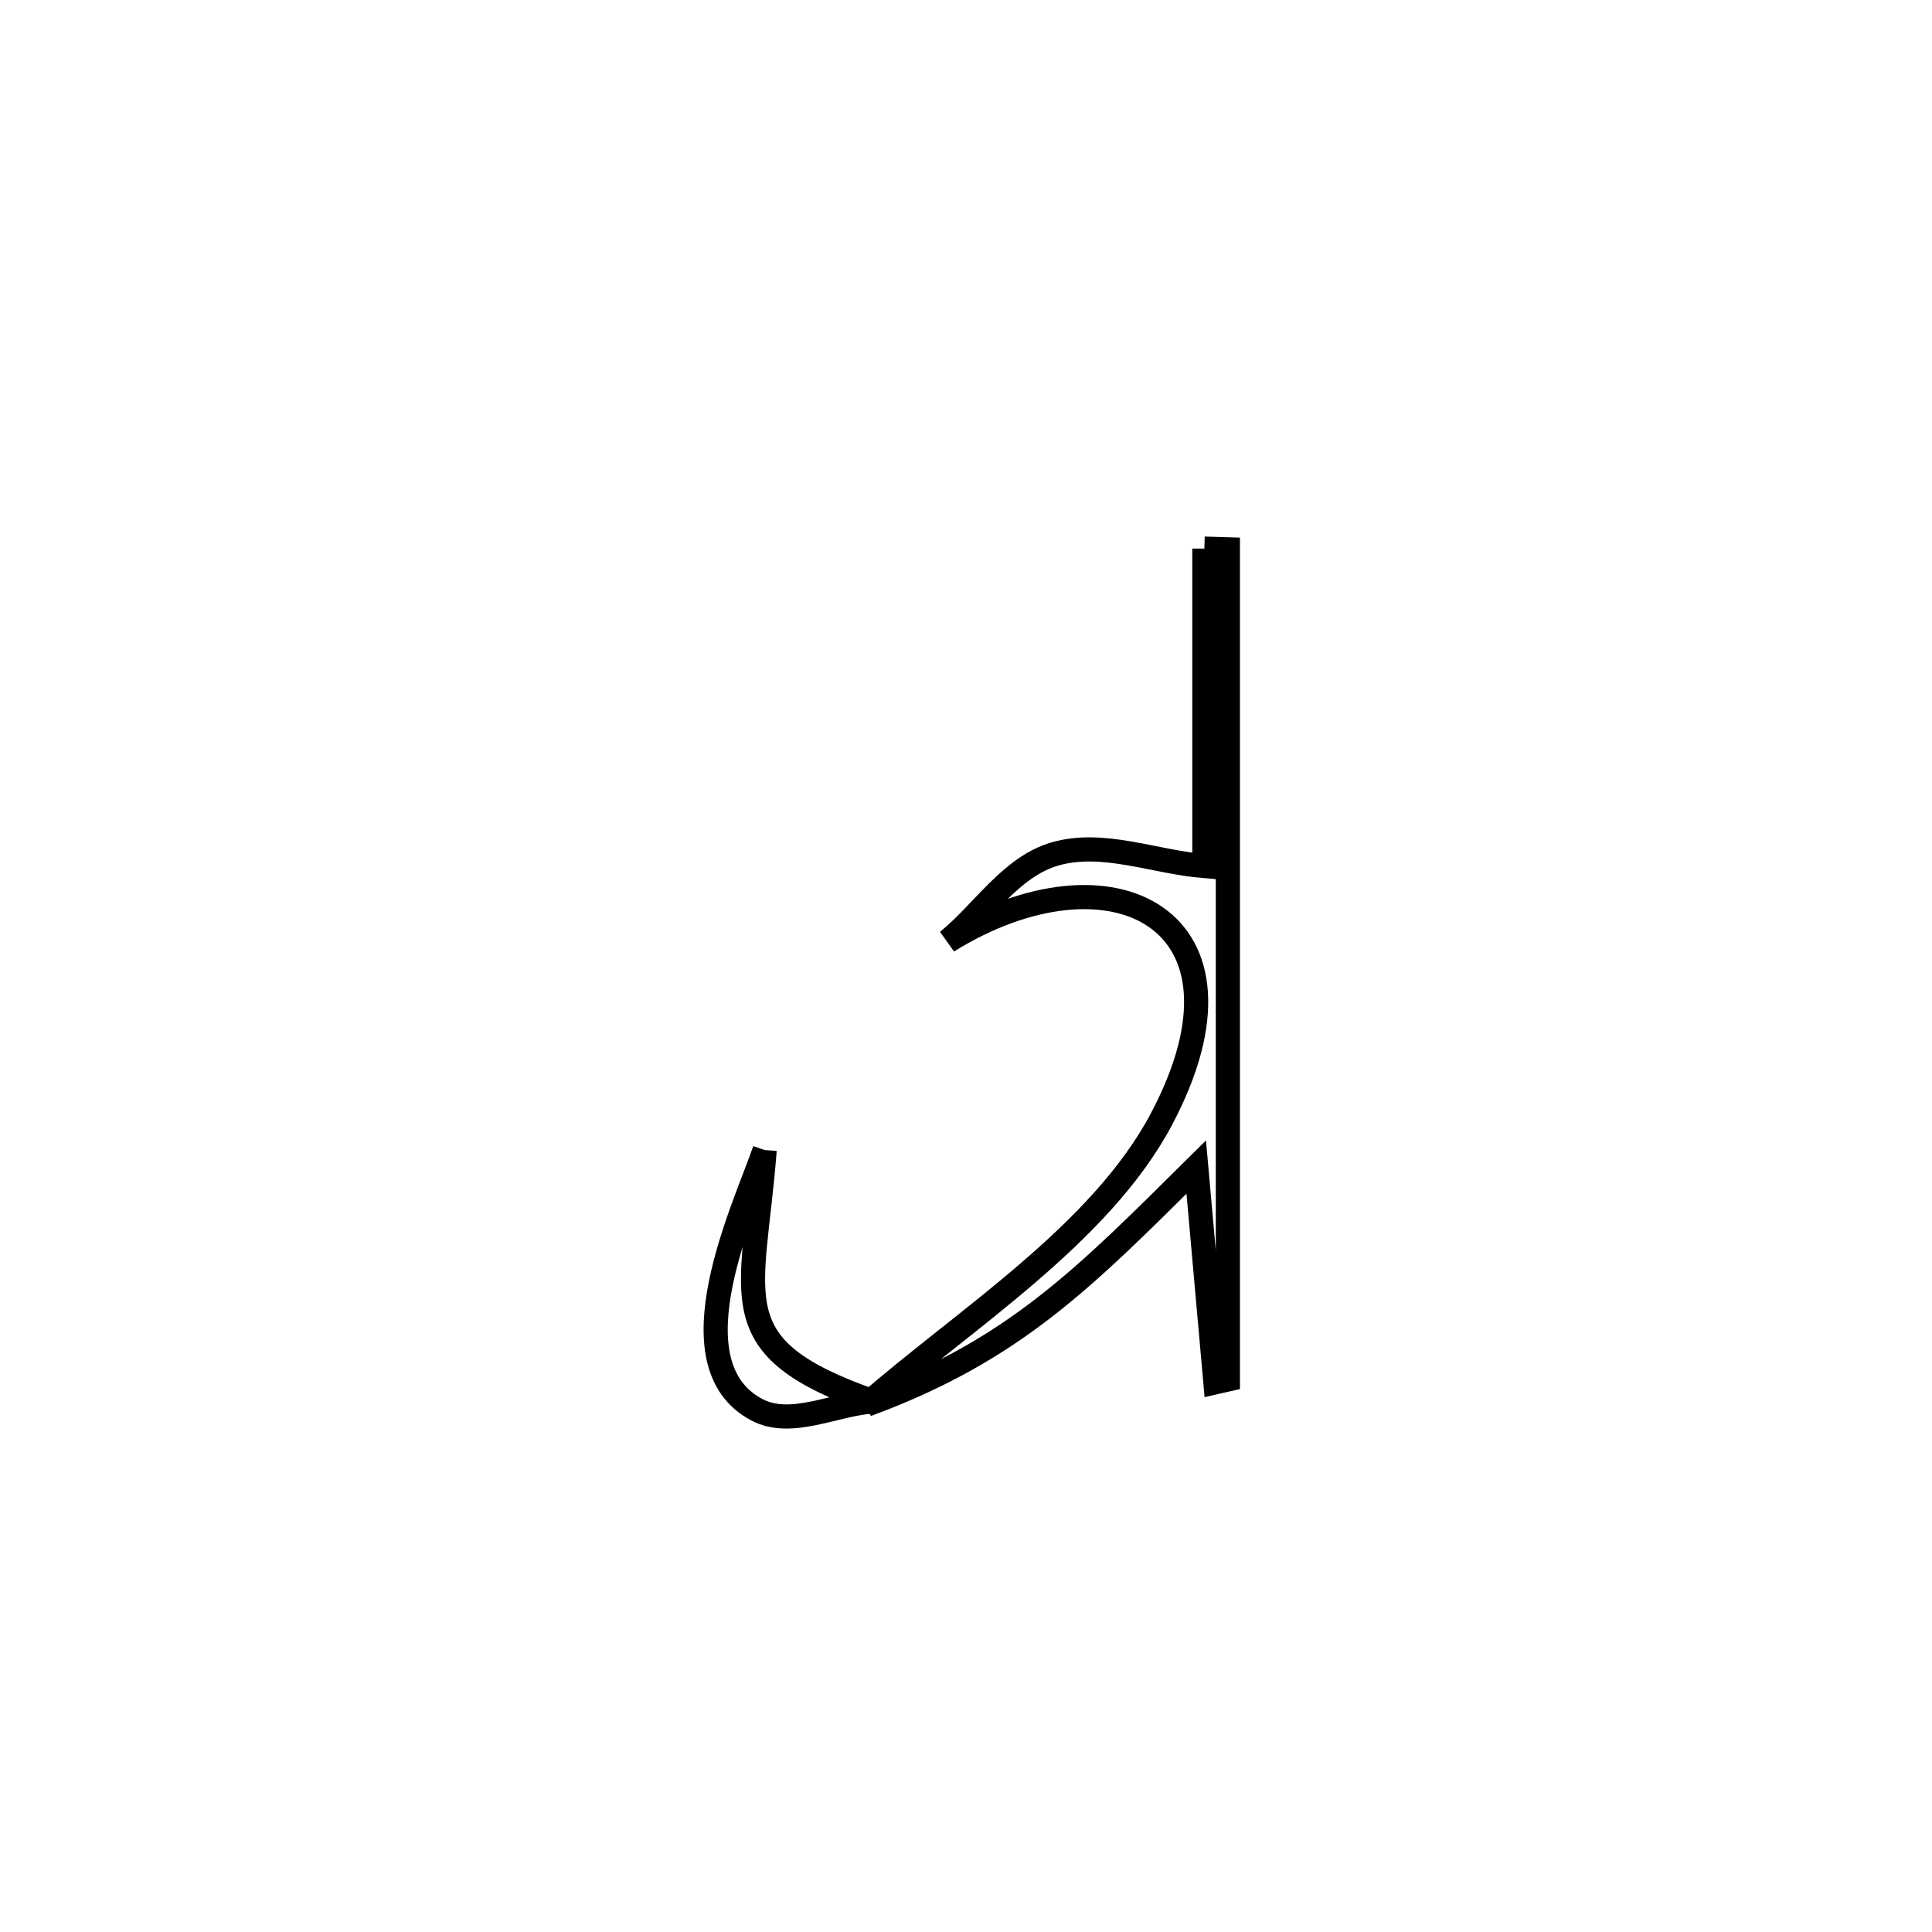 <svg xmlns="http://www.w3.org/2000/svg" viewBox="0.0 0.0 24.0 24.0" height="200px" width="200px"><path fill="none" stroke="black" stroke-width=".3" stroke-opacity="1.0"  filling="0" d="M14.961 6.815 L14.961 6.815 C15.058 6.818 15.156 6.821 15.253 6.824 L15.253 6.824 C15.253 8.543 15.253 10.261 15.253 11.98 C15.253 13.699 15.253 15.417 15.253 17.136 L15.253 17.136 C15.201 17.148 15.15 17.159 15.098 17.171 L15.098 17.171 C15.019 16.28 14.939 15.389 14.86 14.498 L14.86 14.498 C13.477 15.868 12.604 16.772 10.767 17.449 L10.767 17.449 C11.954 16.407 13.667 15.339 14.427 13.904 C15.749 11.41 13.801 10.435 11.772 11.692 L11.772 11.692 C12.215 11.331 12.553 10.77 13.102 10.609 C13.698 10.435 14.341 10.709 14.961 10.759 L14.961 10.759 C14.961 9.444 14.961 8.129 14.961 6.815 L14.961 6.815"></path>
<path fill="none" stroke="black" stroke-width=".3" stroke-opacity="1.0"  filling="0" d="M9.499 14.286 L9.499 14.286 C9.355 16.153 8.922 16.734 10.843 17.409 L10.843 17.409 C10.362 17.443 9.827 17.737 9.401 17.512 C8.315 16.936 9.262 14.982 9.499 14.286 L9.499 14.286"></path></svg>